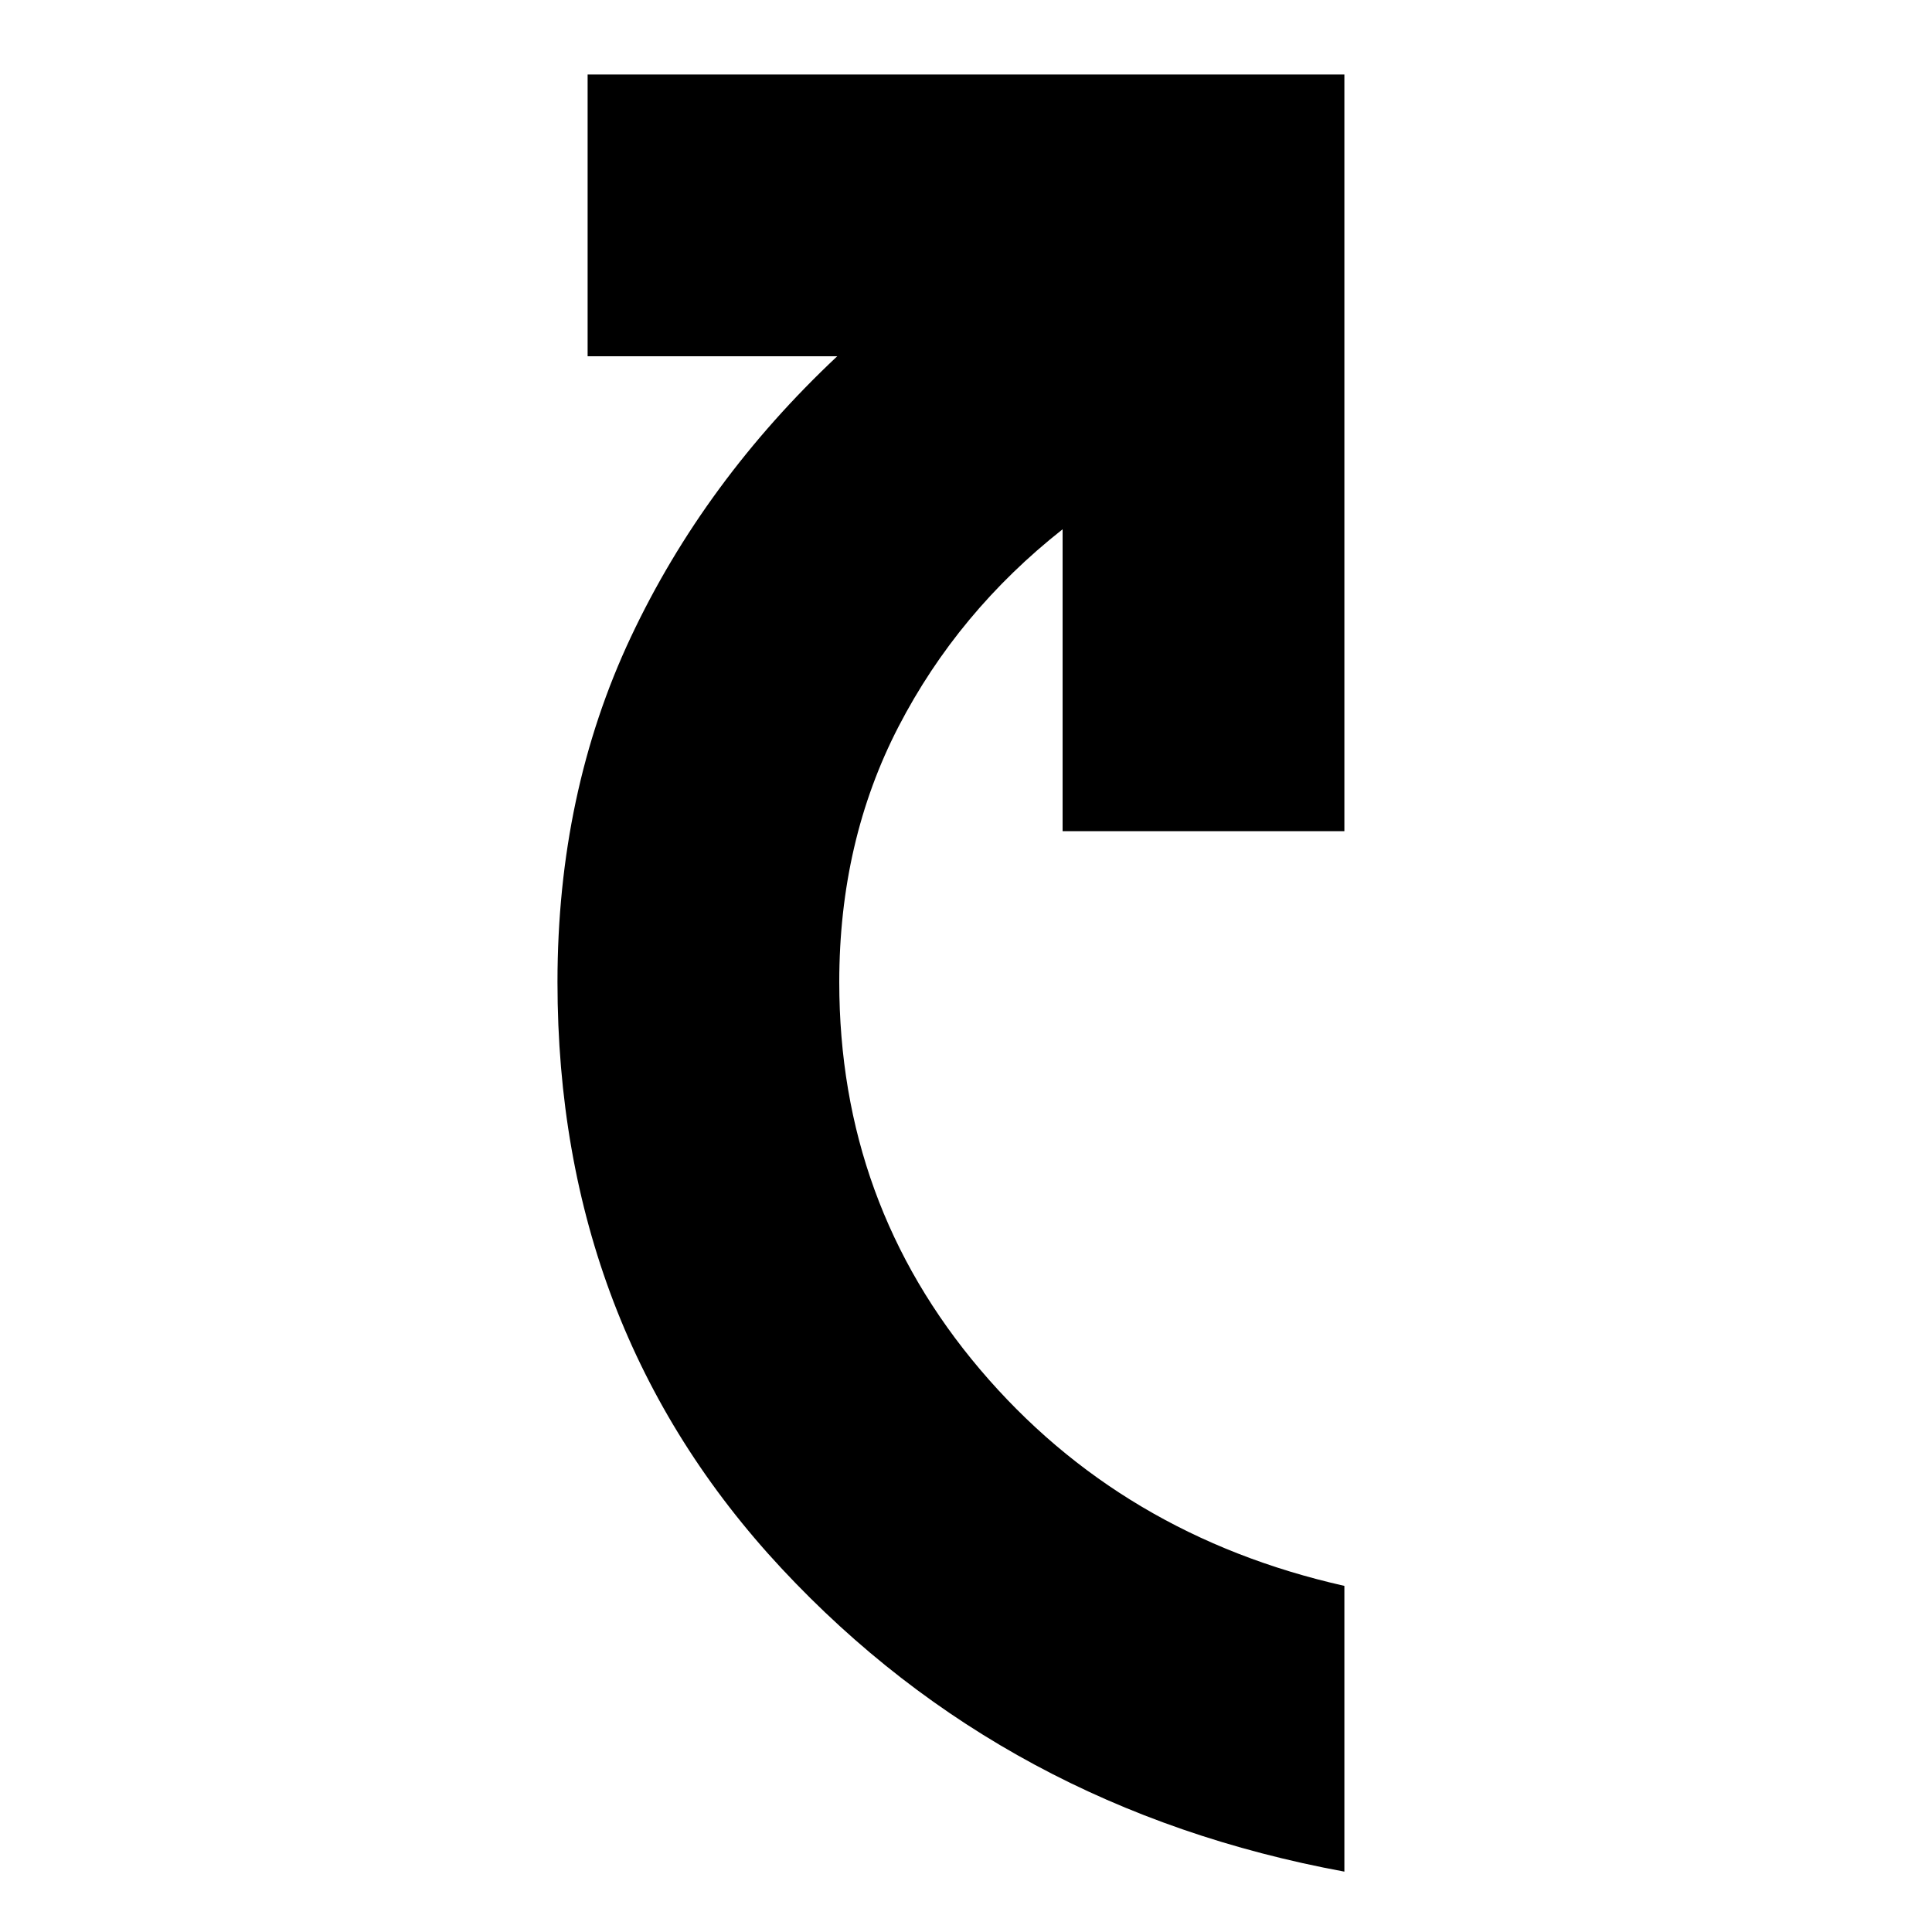 <svg xmlns="http://www.w3.org/2000/svg" height="20" width="20"><path d="M13.917 19.375Q10.417 18.729 8.094 16.24Q5.771 13.75 5.771 10.167Q5.771 8.208 6.531 6.594Q7.292 4.979 8.667 3.688H6.083V0.771H13.917V8.604H11V5.479Q9.917 6.333 9.302 7.521Q8.688 8.708 8.688 10.167Q8.688 12.458 10.146 14.177Q11.604 15.896 13.917 16.417Z"/></svg>